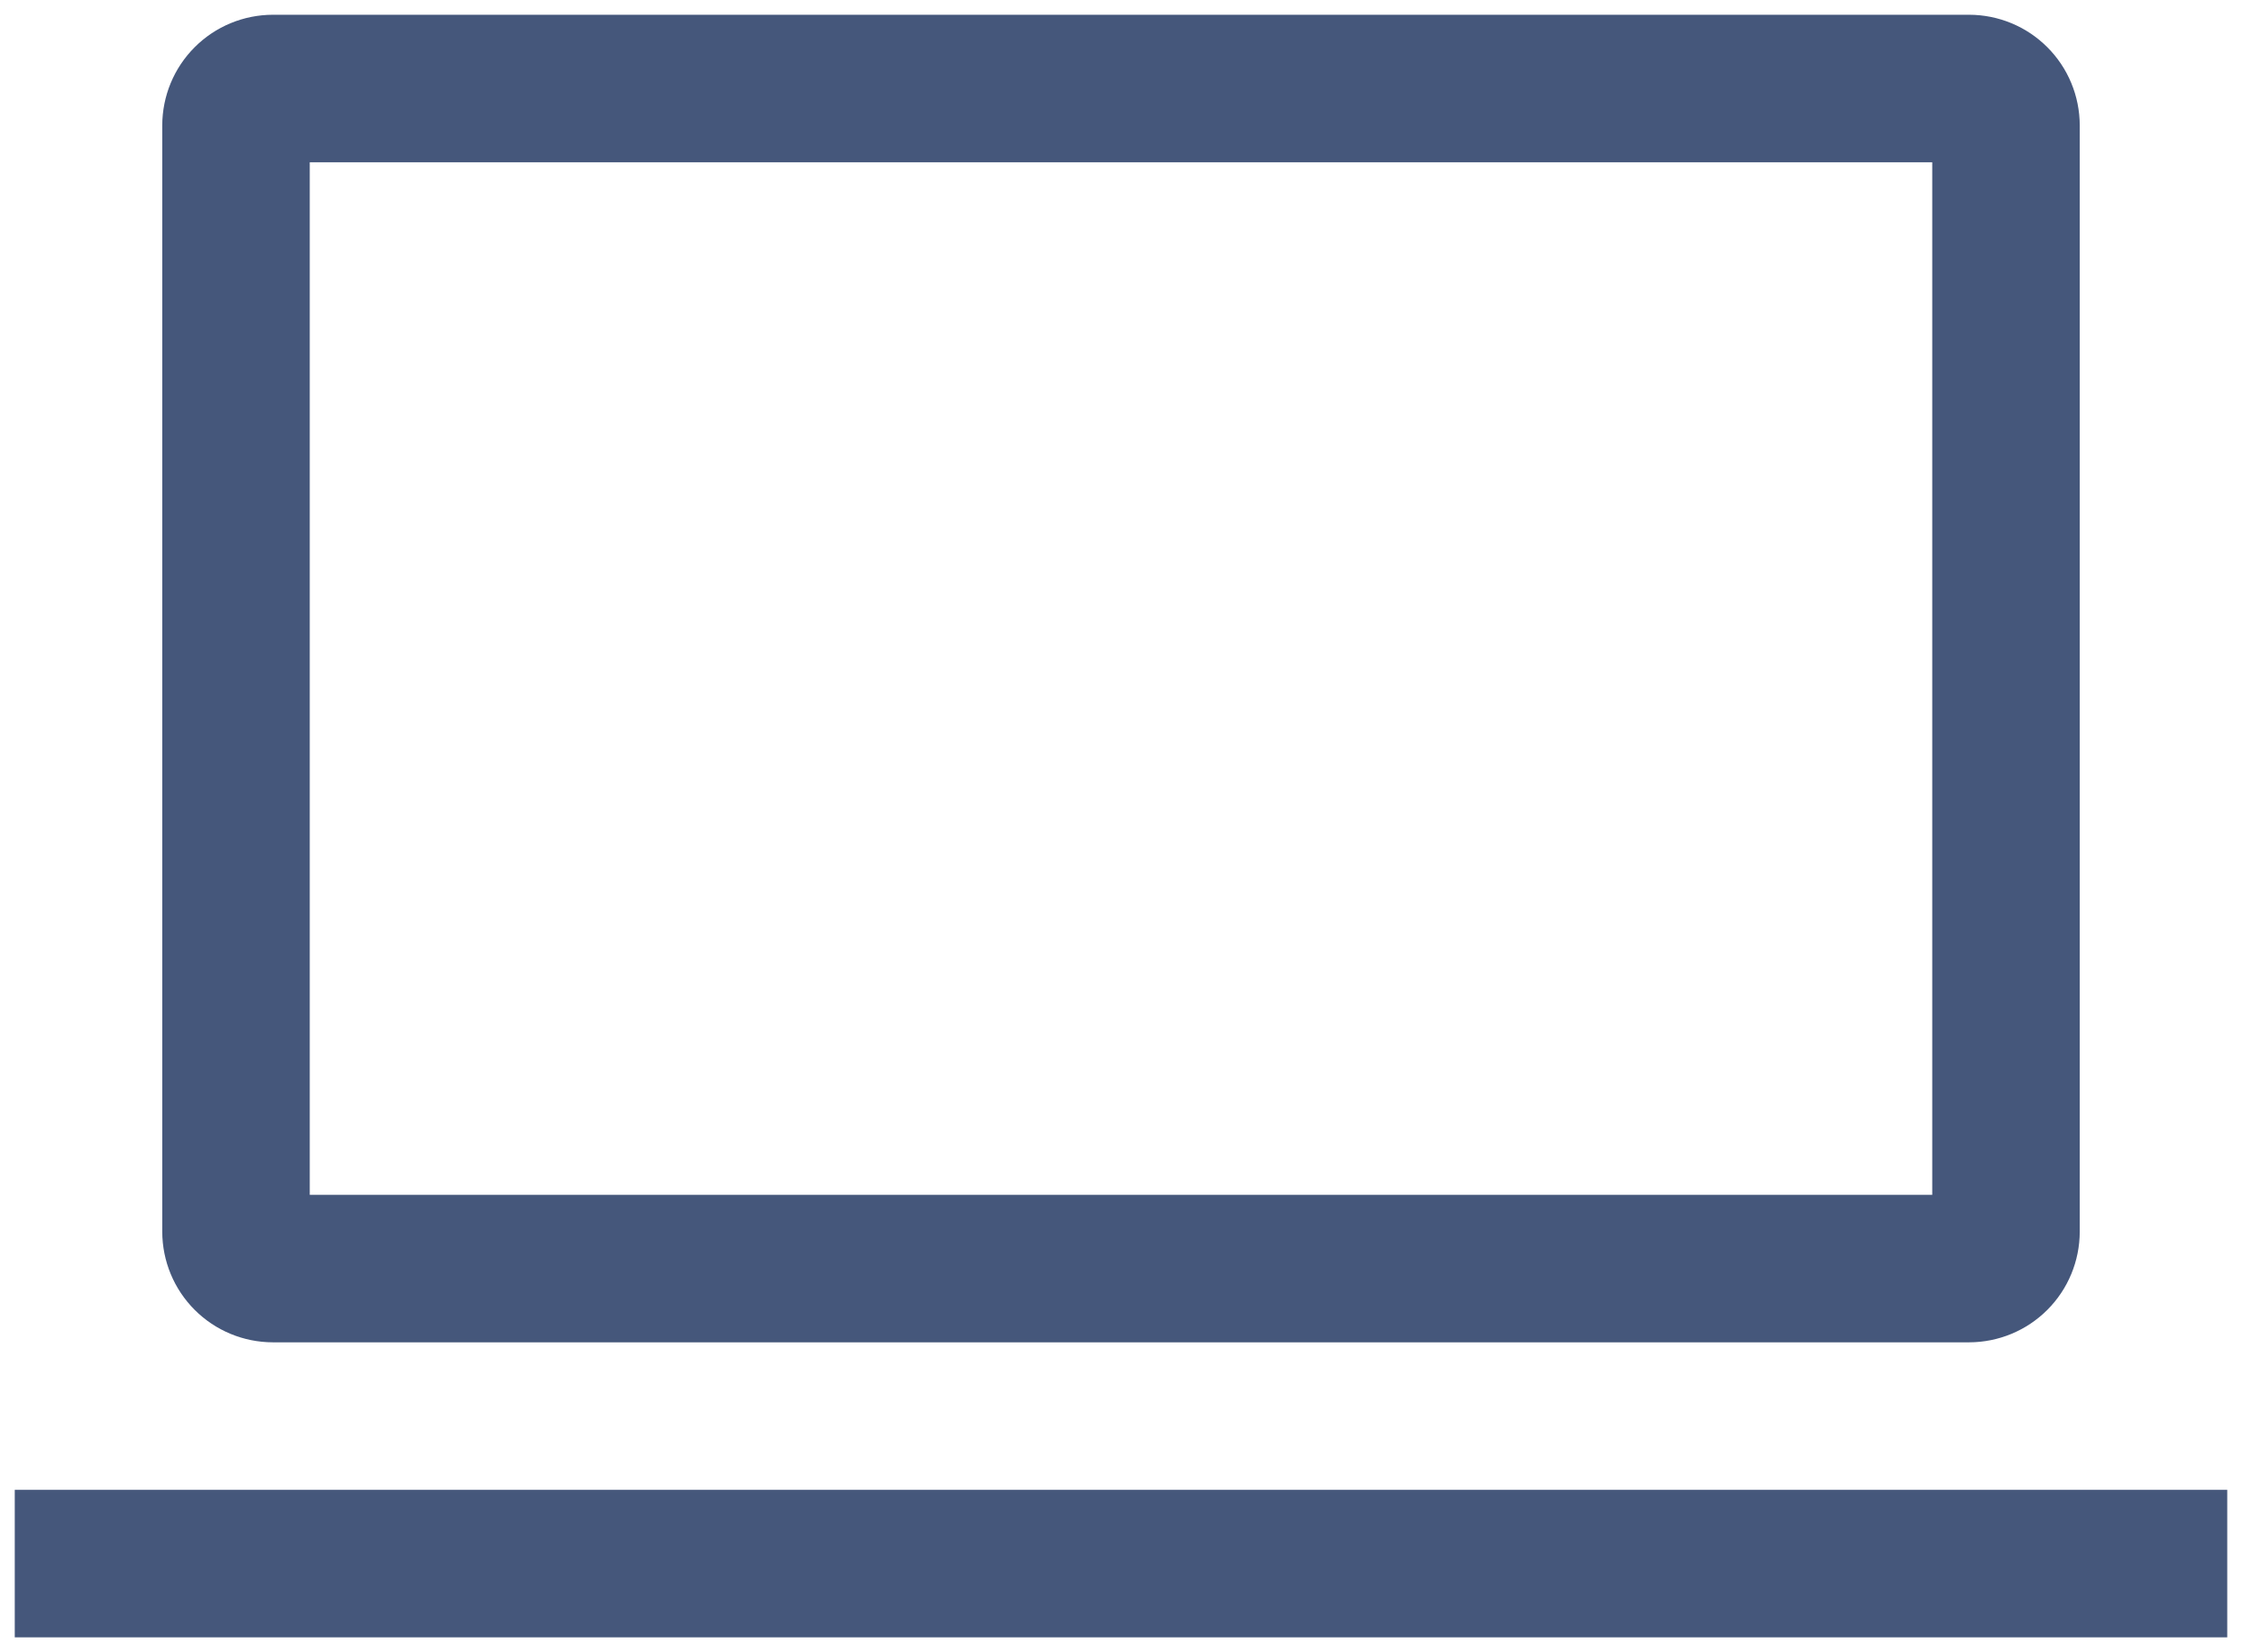 <svg width="38" height="28" viewBox="0 0 38 28" fill="none" xmlns="http://www.w3.org/2000/svg">
<path d="M33.375 22.75C33.872 22.749 34.349 22.552 34.7 22.2C35.052 21.849 35.249 21.372 35.25 20.875V2.125C35.249 1.628 35.052 1.151 34.7 0.8C34.349 0.448 33.872 0.251 33.375 0.25H4.625C4.128 0.251 3.651 0.448 3.3 0.8C2.948 1.151 2.751 1.628 2.75 2.125V20.875C2.751 21.372 2.948 21.849 3.3 22.2C3.651 22.552 4.128 22.749 4.625 22.75H33.375ZM5.25 2.75H32.75V20.25H5.25V2.75Z" fill="#45577B"/>
<path d="M0.25 25.25H37.75V27.75H0.25V25.25Z" fill="#45577B"/>
</svg>
